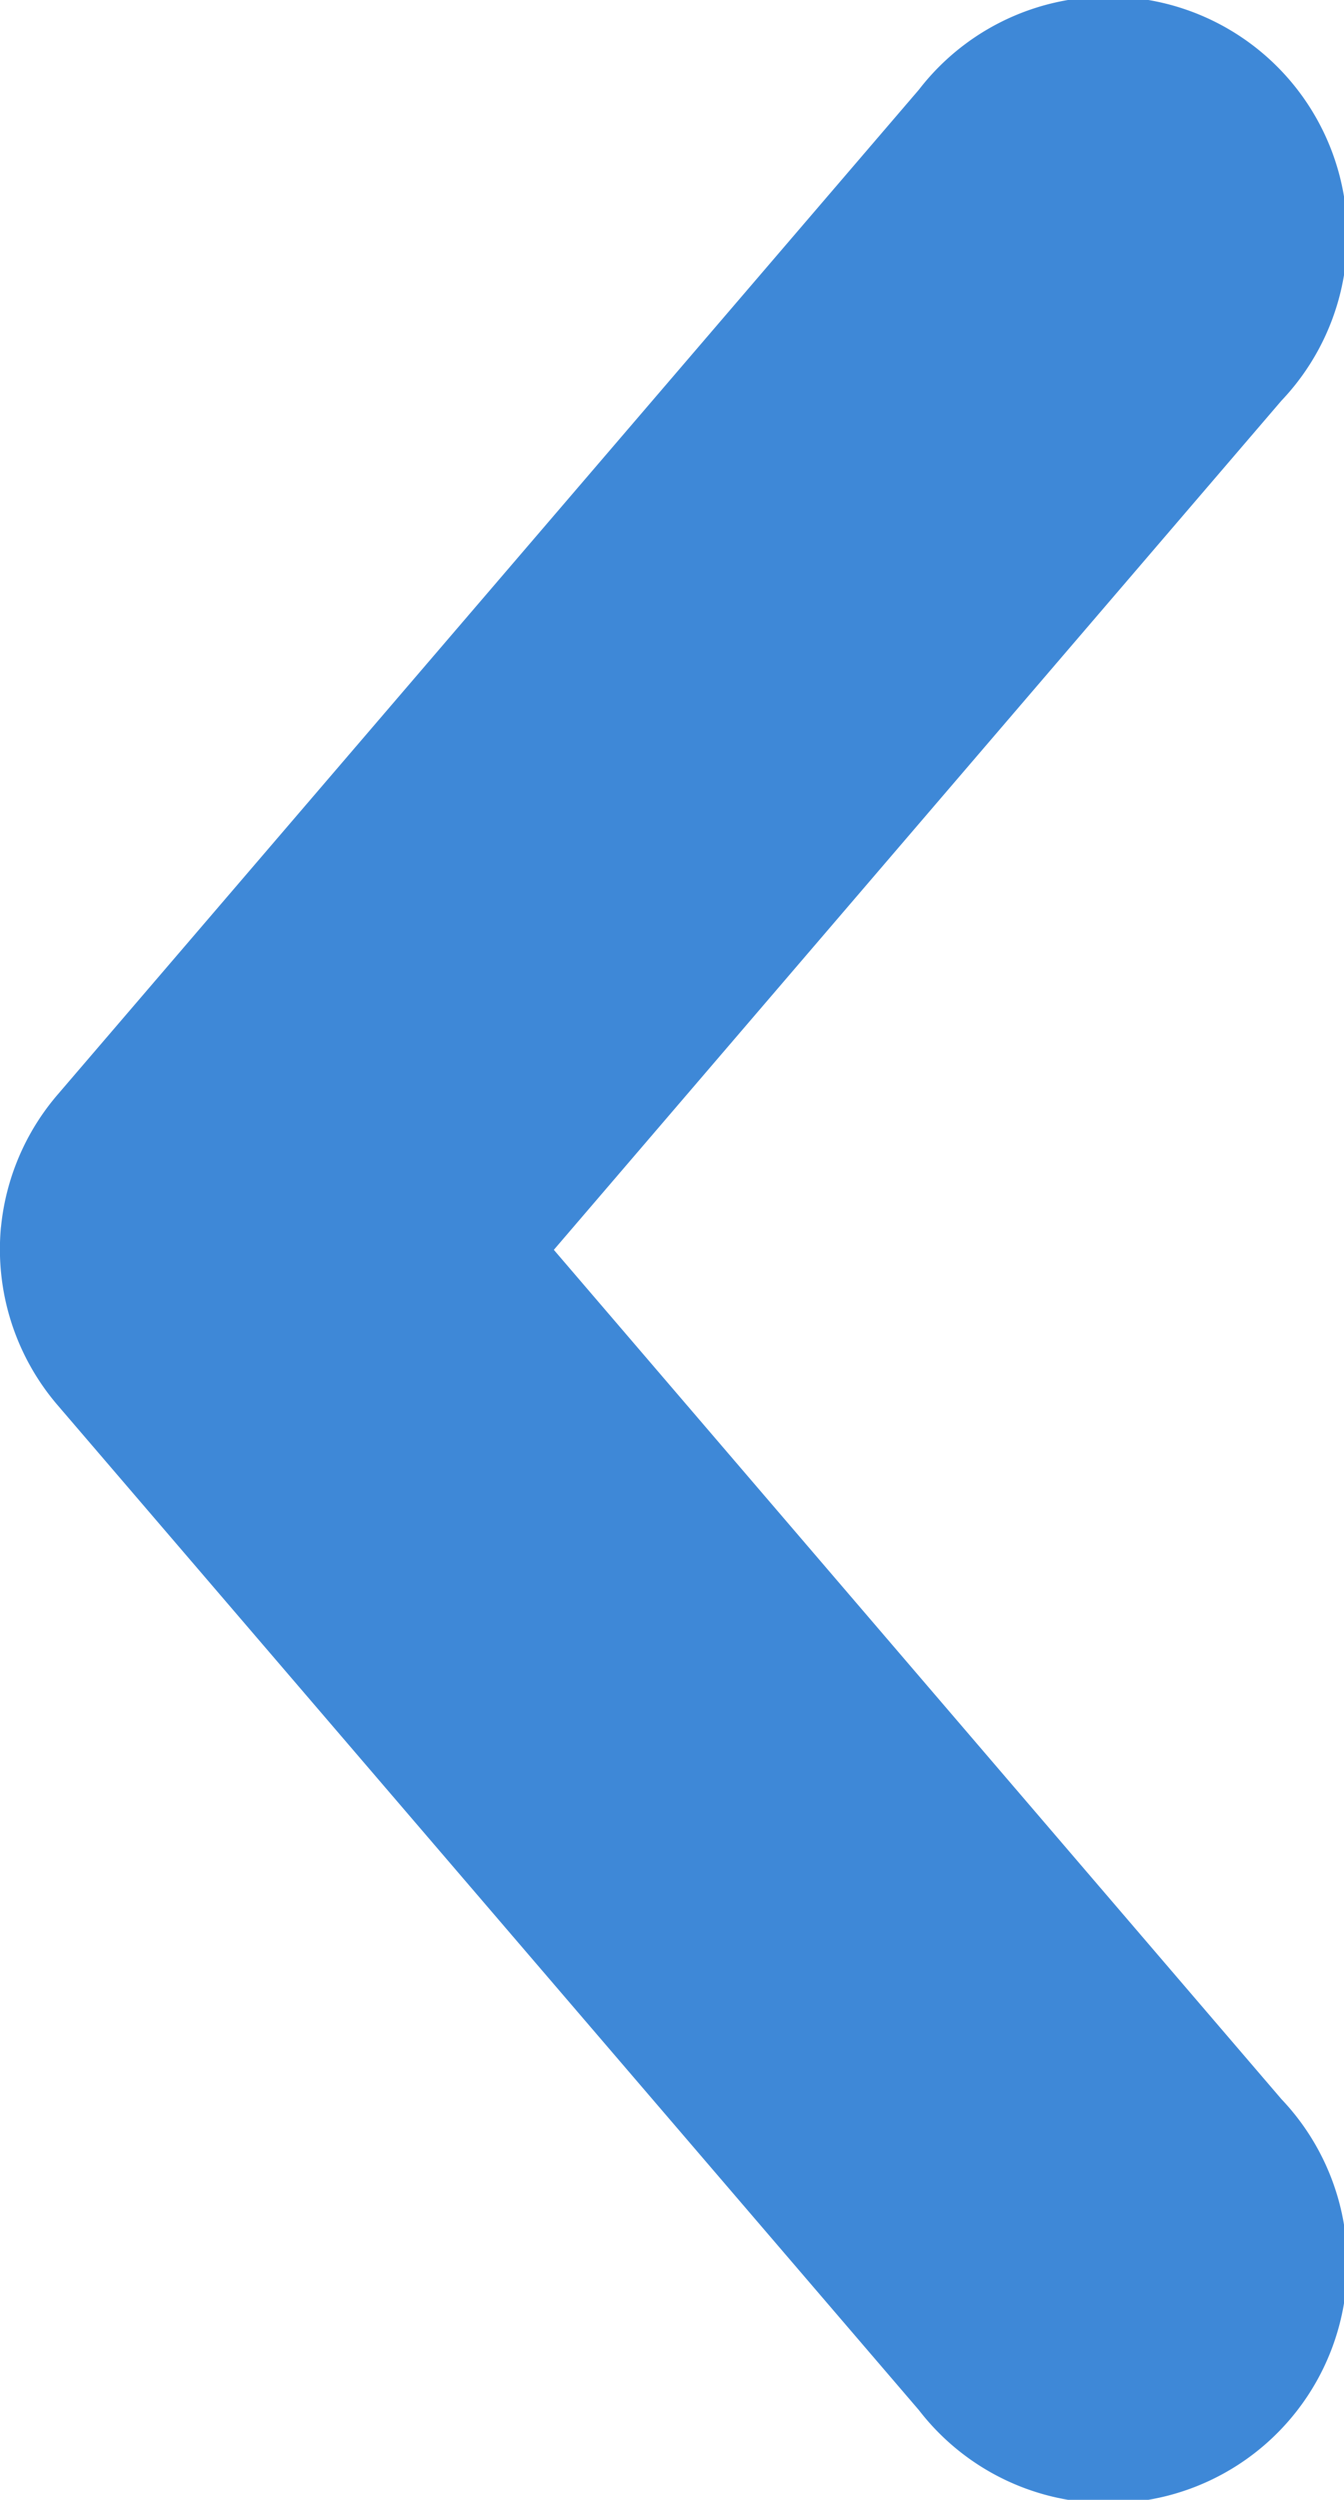 <svg xmlns="http://www.w3.org/2000/svg" width="9.799" height="18.213" viewBox="0 0 9.799 18.213">
  <path id="left" d="M.007,8.943a1.743,1.743,0,0,1,.414-.969L6.7.653A1.743,1.743,0,1,1,9.343,2.919L4.038,9.106l5.305,6.188A1.743,1.743,0,1,1,6.7,17.56L.421,10.239a1.744,1.744,0,0,1-.414-1.3Z" fill="#3e88d7"/>
</svg>

